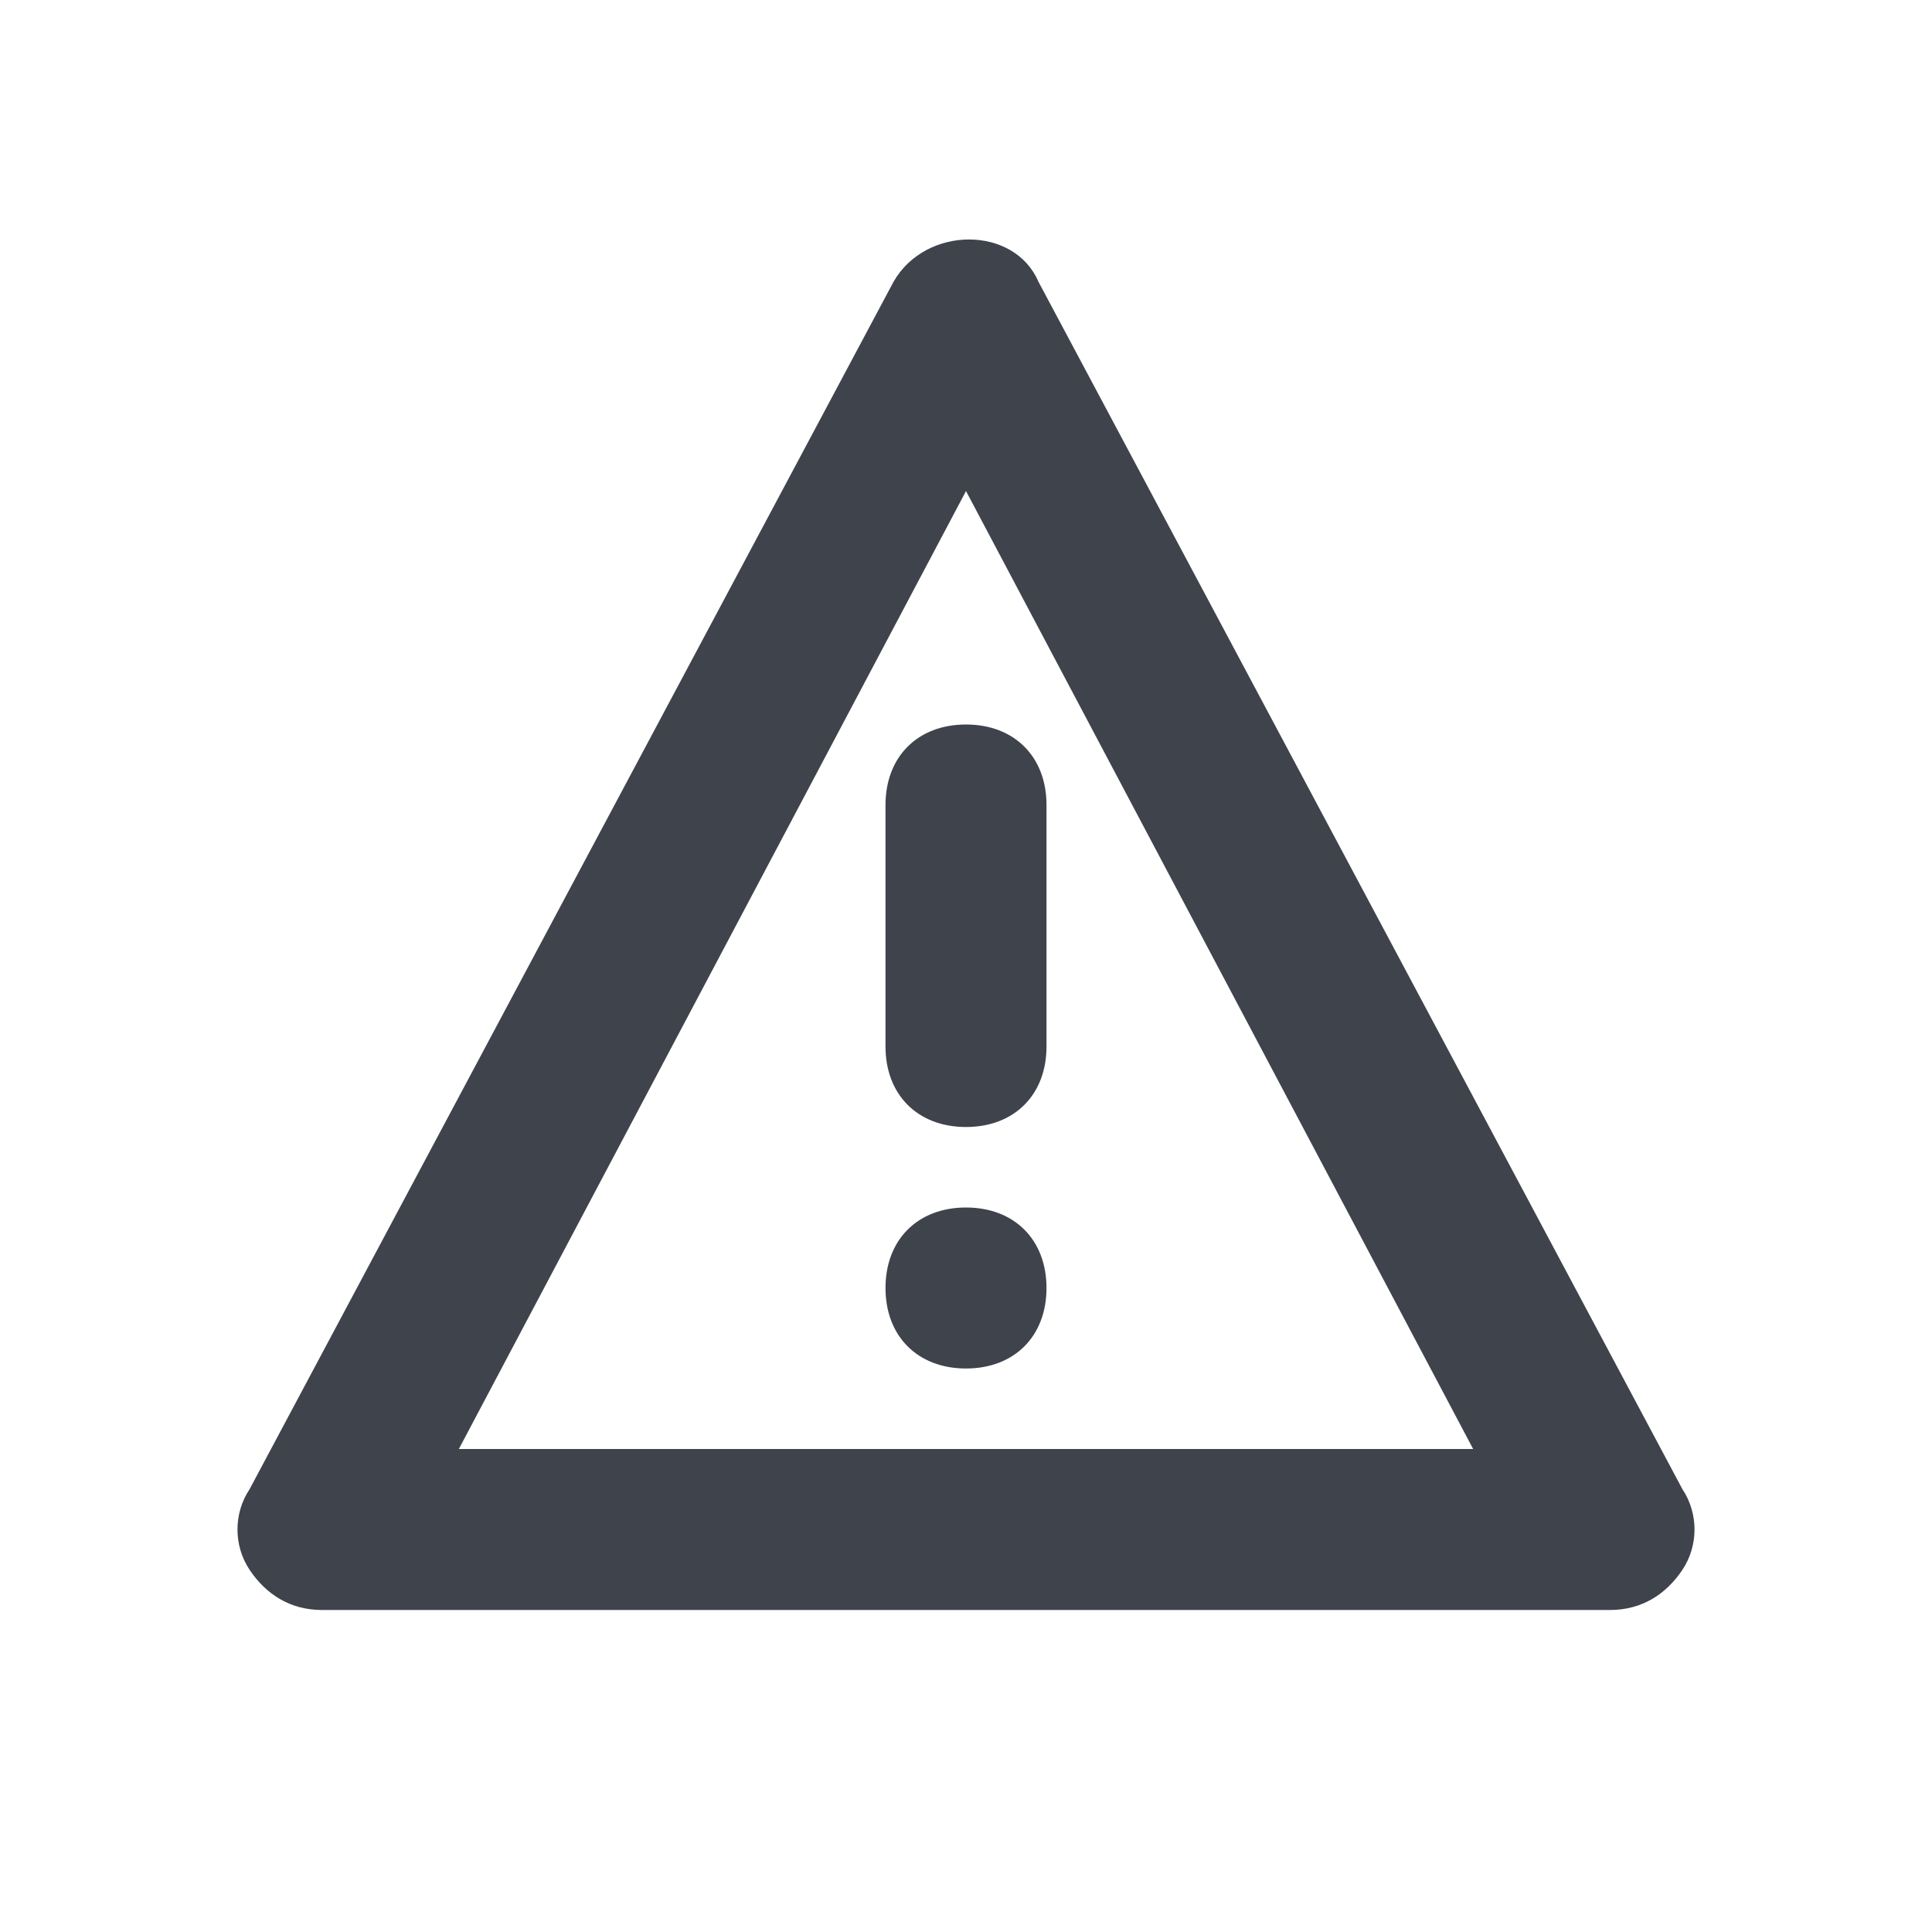 <?xml version="1.0" encoding="utf-8"?>
<!-- Generator: Adobe Illustrator 24.1.2, SVG Export Plug-In . SVG Version: 6.00 Build 0)  -->
<svg version="1.1" xmlns="http://www.w3.org/2000/svg" xmlns:xlink="http://www.w3.org/1999/xlink" x="0px" y="0px"
	 viewBox="0 0 24 24" style="enable-background:new 0 0 24 24;" xml:space="preserve">
<style type="text/css">
	.st0{fill:#3F434C;}
</style>
<g id="guides">
</g>
<g id="Ebene_1">
	<path class="st0" d="M4,20h16c0.4,0,0.7-0.2,0.9-0.5c0.2-0.3,0.2-0.7,0-1l-8-15c-0.3-0.7-1.4-0.7-1.8,0l-8,15c-0.2,0.3-0.2,0.7,0,1
		C3.3,19.8,3.6,20,4,20z M12,6.1L18.3,18H5.7L12,6.1z"/>
	<path class="st0" d="M12,9L12,9c-0.6,0-1,0.4-1,1v3c0,0.6,0.4,1,1,1h0c0.6,0,1-0.4,1-1v-3C13,9.4,12.6,9,12,9z"/>
	<path class="st0" d="M12,15L12,15c-0.6,0-1,0.4-1,1c0,0.6,0.4,1,1,1h0c0.6,0,1-0.4,1-1C13,15.4,12.6,15,12,15z"/>
</g>
</svg>
